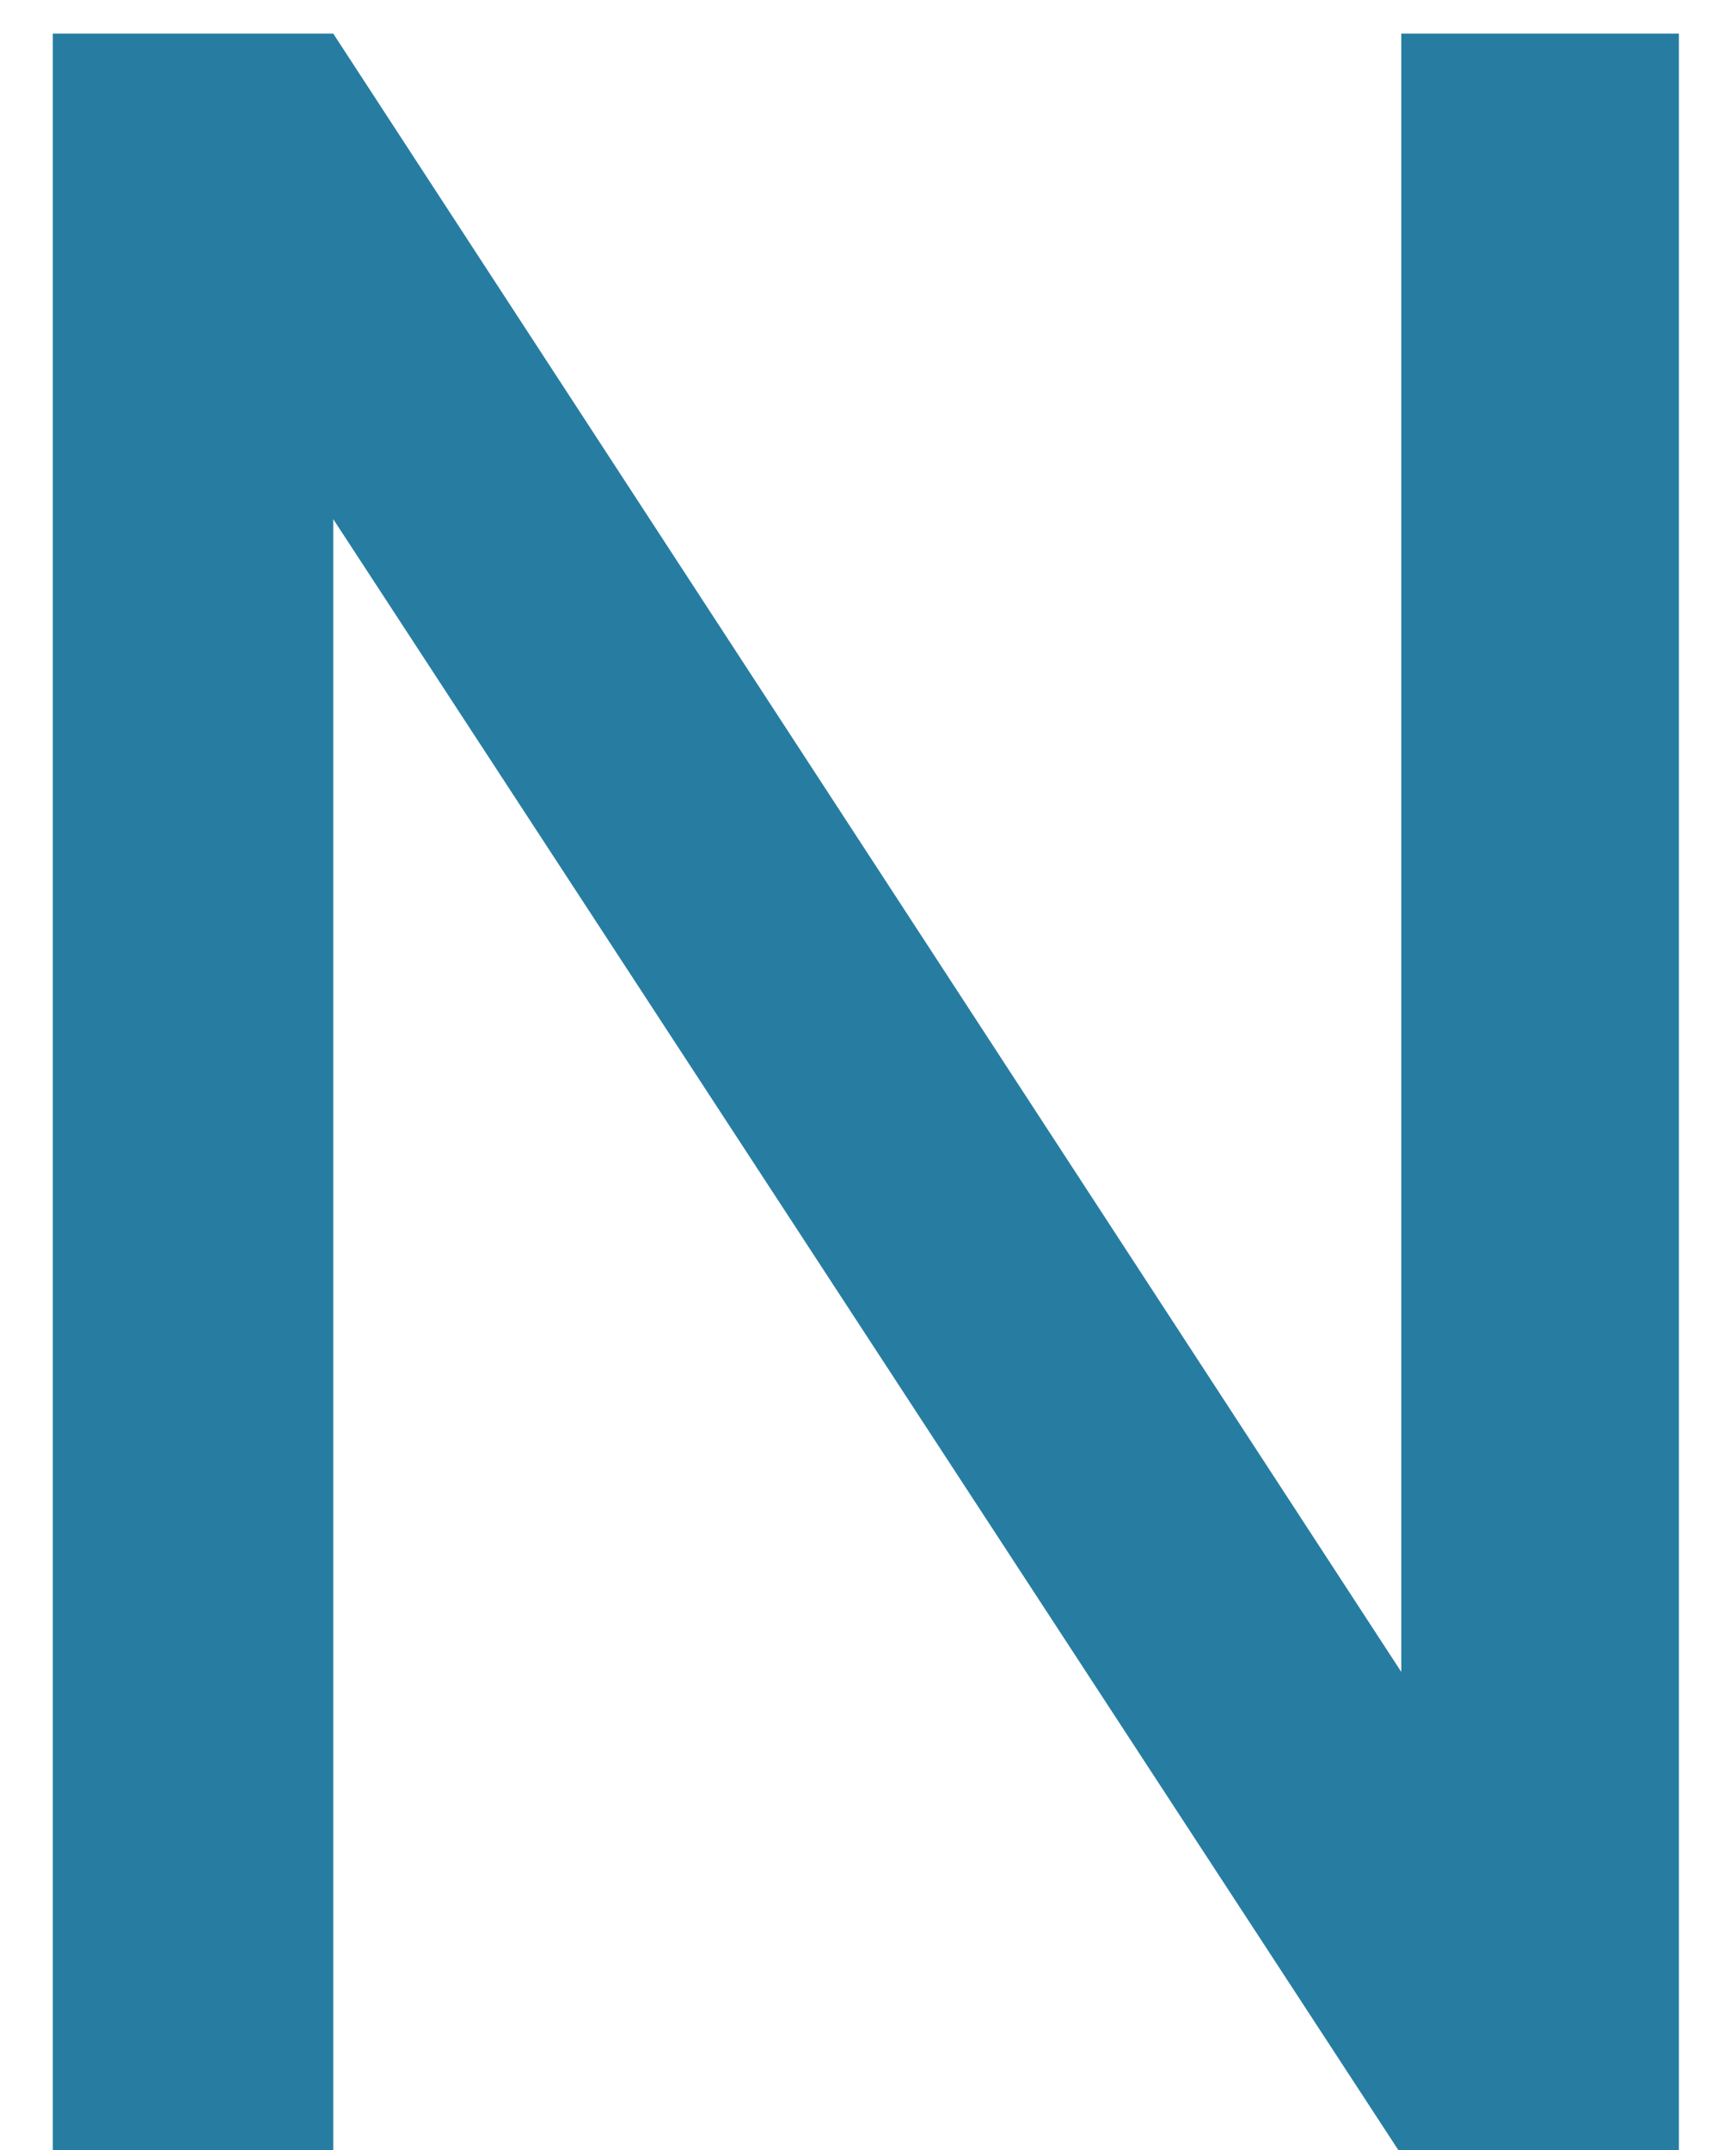 <svg width="21" height="26" viewBox="0 0 21 26" fill="none" xmlns="http://www.w3.org/2000/svg">
<path d="M20.309 26H16.916L4.031 6.277V26H0.639V0.406H4.031L16.951 20.217V0.406H20.309V26Z" fill="#277DA1"/>
</svg>
